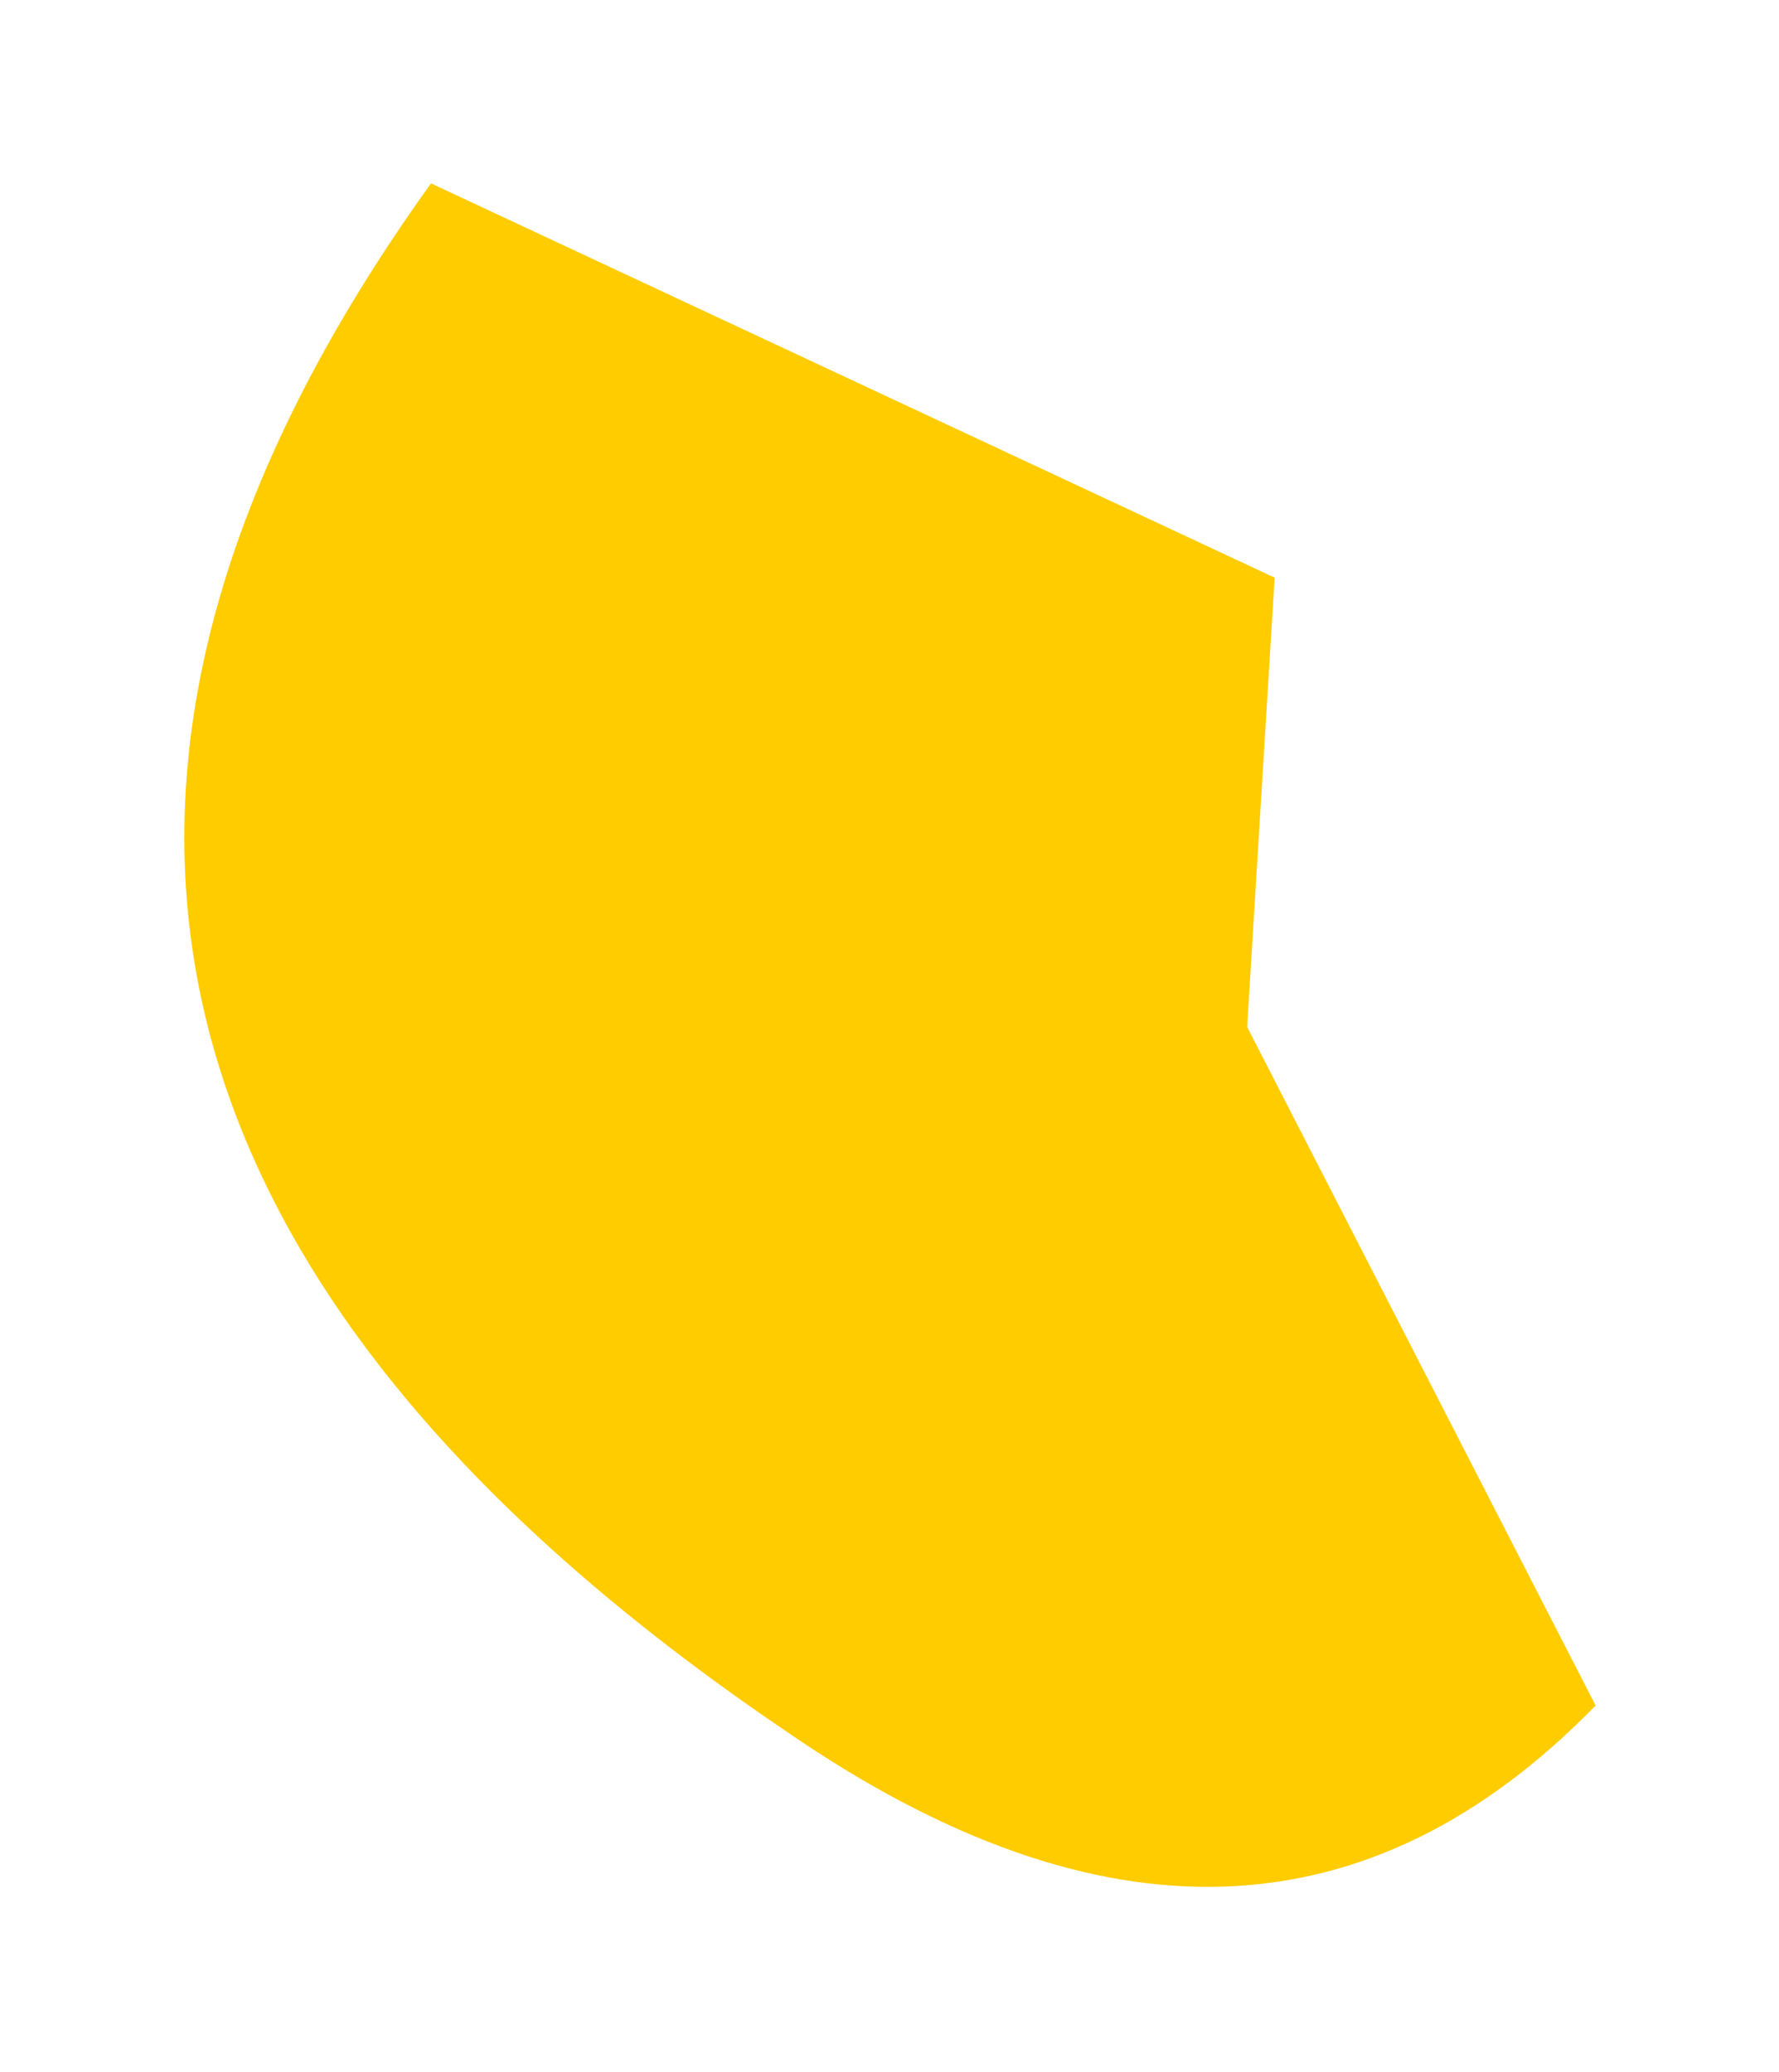 <?xml version="1.0" encoding="UTF-8" standalone="no"?>
<svg xmlns:xlink="http://www.w3.org/1999/xlink" height="11.3px" width="9.7px" xmlns="http://www.w3.org/2000/svg">
  <g transform="matrix(1.0, 0.0, 0.0, 1.0, 6, 4.3)">
    <path d="M0.8 1.3 L2.7 5.0 Q0.85 6.9 -1.7 5.15 -7.1 1.5 -3.65 -3.3 L0.95 -1.15 0.8 1.3" fill="#ffcc00" fill-rule="evenodd" stroke="none"/>
  </g>
</svg>